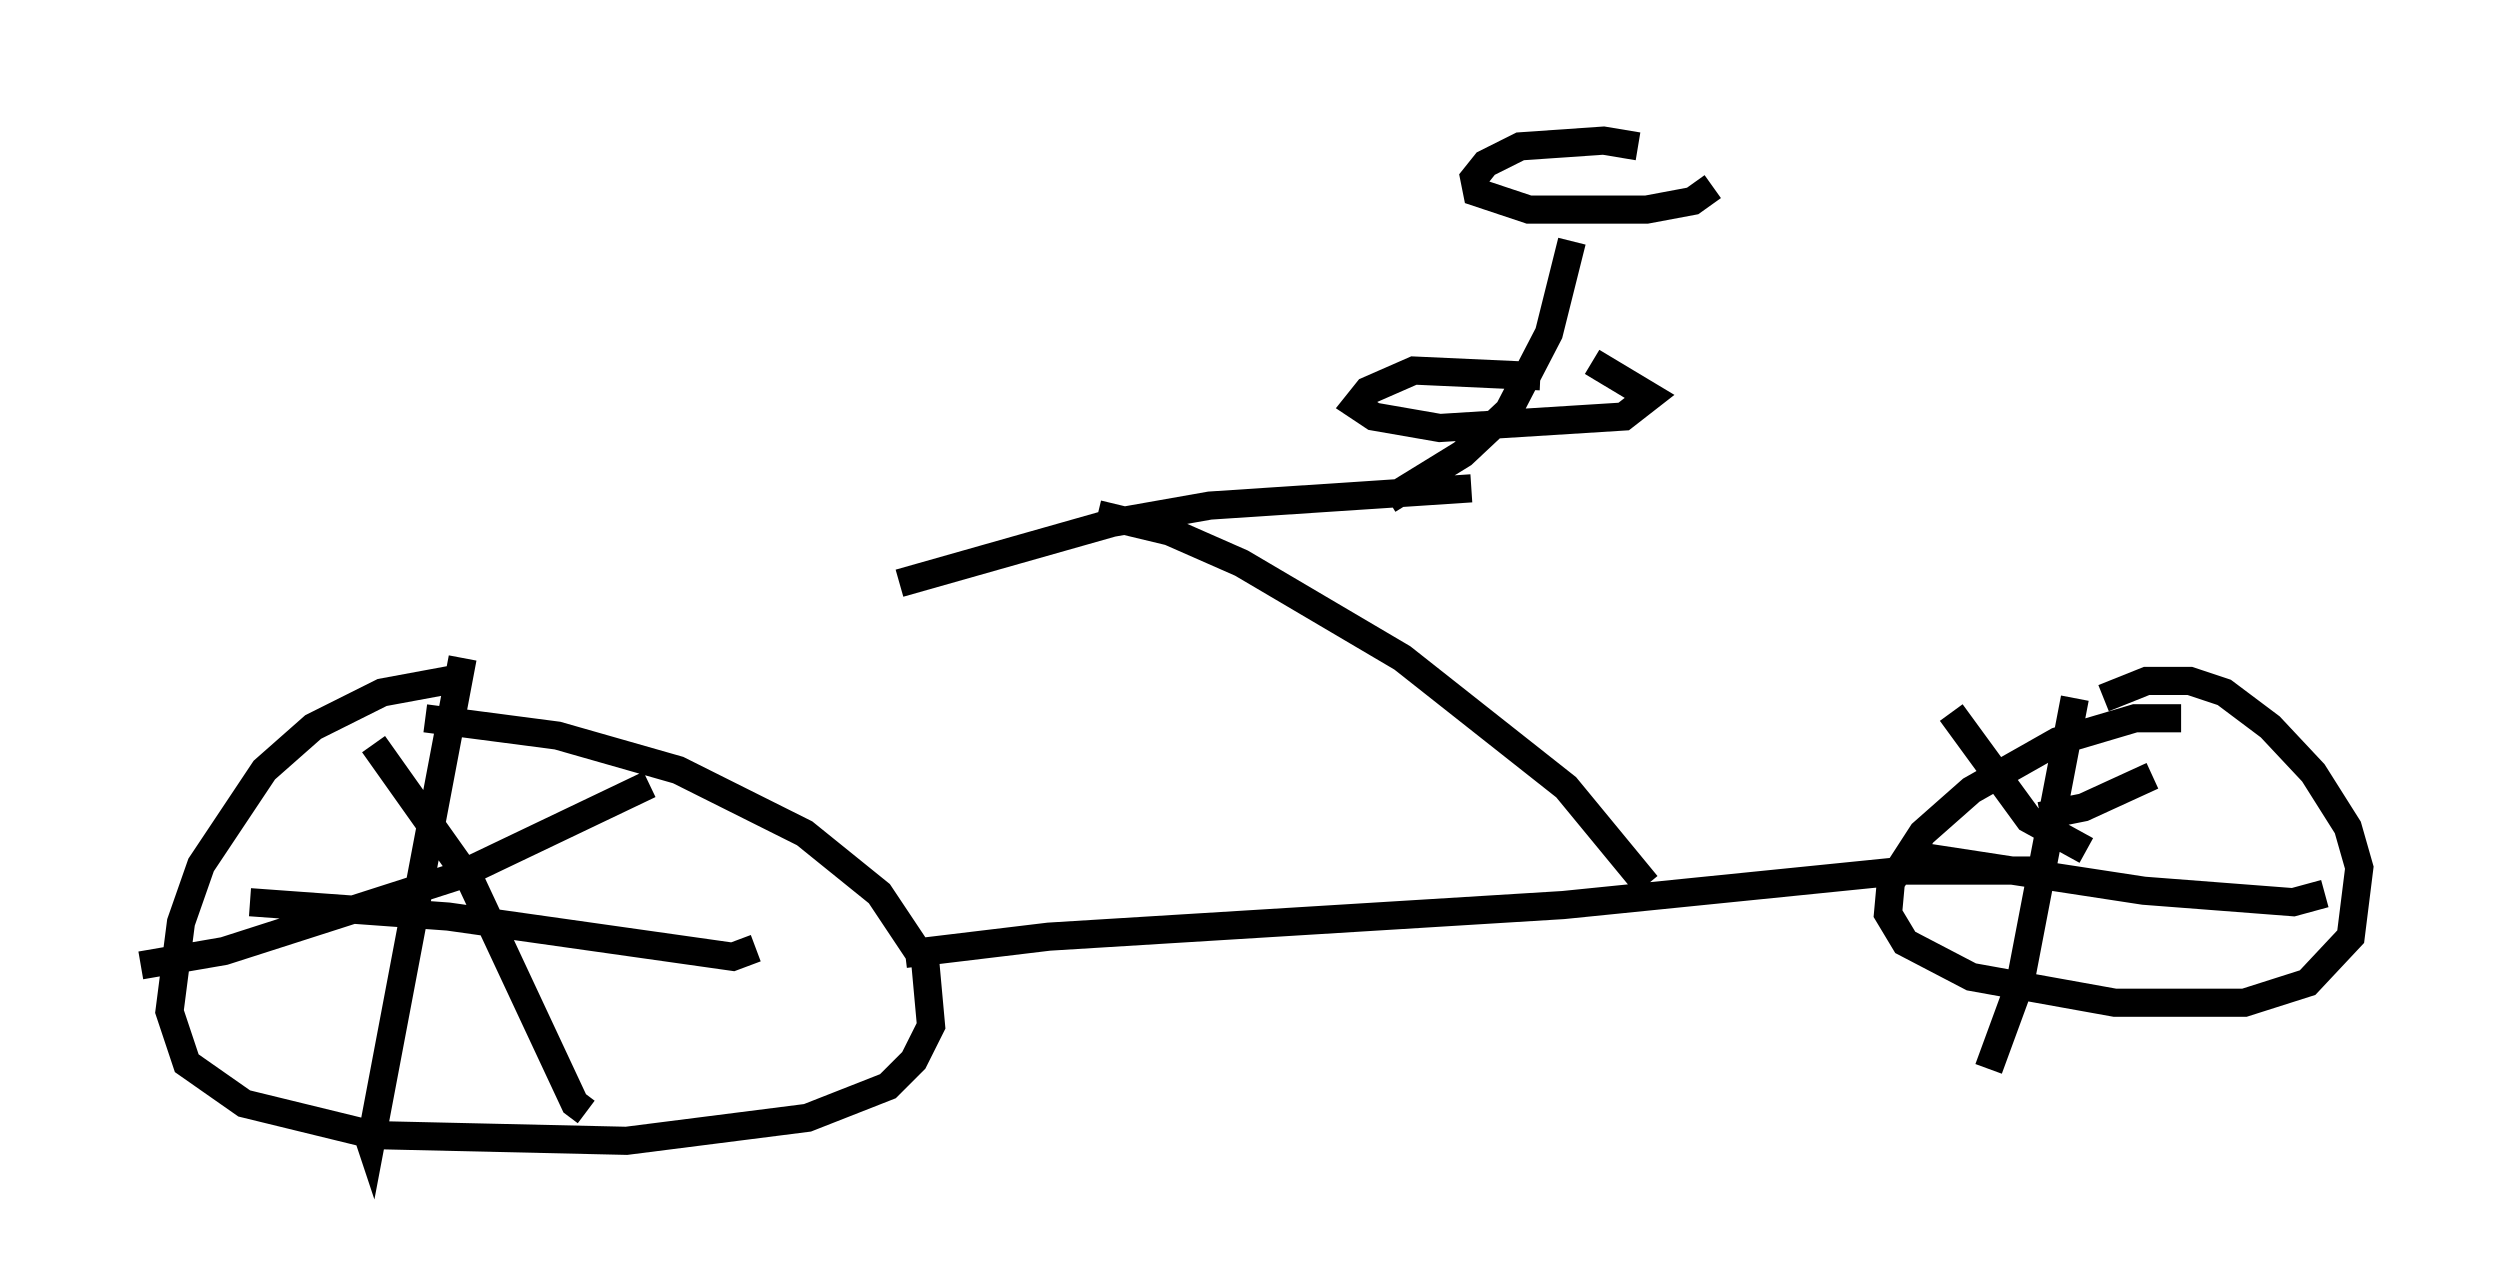 <?xml version="1.0" encoding="utf-8" ?>
<svg baseProfile="full" height="45.627" version="1.1" width="88.809" xmlns="http://www.w3.org/2000/svg" xmlns:ev="http://www.w3.org/2001/xml-events" xmlns:xlink="http://www.w3.org/1999/xlink"><defs /><rect fill="white" height="45.627" width="88.809" x="0" y="0" /><path d="M19.802, 24.192 m-3.471, -0.102 l-2.756, 0.51 -2.45, 1.225 l-1.735, 1.531 -2.246, 3.369 l-0.715, 2.042 -0.408, 3.165 l0.613, 1.838 2.042, 1.429 l4.594, 1.123 8.983, 0.204 l6.431, -0.817 2.858, -1.123 l0.919, -0.919 0.613, -1.225 l-0.204, -2.246 -1.633, -2.45 l-2.654, -2.144 -4.492, -2.246 l-4.288, -1.225 -4.696, -0.613 m1.327, -2.144 l-3.267, 17.252 -0.204, -0.613 m-4.083, -7.963 l7.044, 0.51 10.106, 1.429 l0.817, -0.306 m-13.577, -7.248 l3.471, 4.9 3.675, 7.861 l0.408, 0.306 m2.246, -11.638 l-6.84, 3.267 -8.269, 2.654 l-2.96, 0.51 m27.154, -0.408 l5.104, -0.613 18.273, -1.123 l12.148, -1.225 5.104, 0.0 m4.696, -5.41 l-1.633, 0.0 -2.756, 0.817 l-3.063, 1.735 -1.735, 1.531 l-1.123, 1.735 -0.102, 1.123 l0.613, 1.021 2.348, 1.225 l5.104, 0.919 4.594, 0.0 l2.246, -0.715 1.531, -1.633 l0.306, -2.45 -0.408, -1.429 l-1.225, -1.94 -1.531, -1.633 l-1.633, -1.225 -1.225, -0.408 l-1.531, 0.0 -1.531, 0.613 m-1.021, 0.0 l-1.94, 10.106 -1.123, 3.063 m-3.165, -7.656 l8.677, 1.327 5.308, 0.408 l1.123, -0.306 m-13.271, -6.431 l2.756, 3.777 2.042, 1.123 m2.348, -2.654 l-2.45, 1.123 -1.531, 0.306 m-13.986, 2.45 l-2.858, -3.471 -5.819, -4.594 l-5.717, -3.369 -2.552, -1.123 l-2.552, -0.613 m-7.044, 2.45 l7.554, -2.144 3.471, -0.613 l9.29, -0.613 m-2.96, 0.408 l2.654, -1.633 1.633, -1.531 l1.429, -2.756 0.817, -3.267 m2.348, -3.369 l-1.225, -0.204 -2.96, 0.204 l-1.225, 0.613 -0.408, 0.51 l0.102, 0.51 1.838, 0.613 l4.185, 0.0 1.633, -0.306 l0.715, -0.51 m-6.125, 6.738 l-4.492, -0.204 -1.633, 0.715 l-0.408, 0.51 0.613, 0.408 l2.348, 0.408 6.533, -0.408 l0.919, -0.715 -2.042, -1.225 " fill="none" stroke="black" stroke-width="1" /></svg>